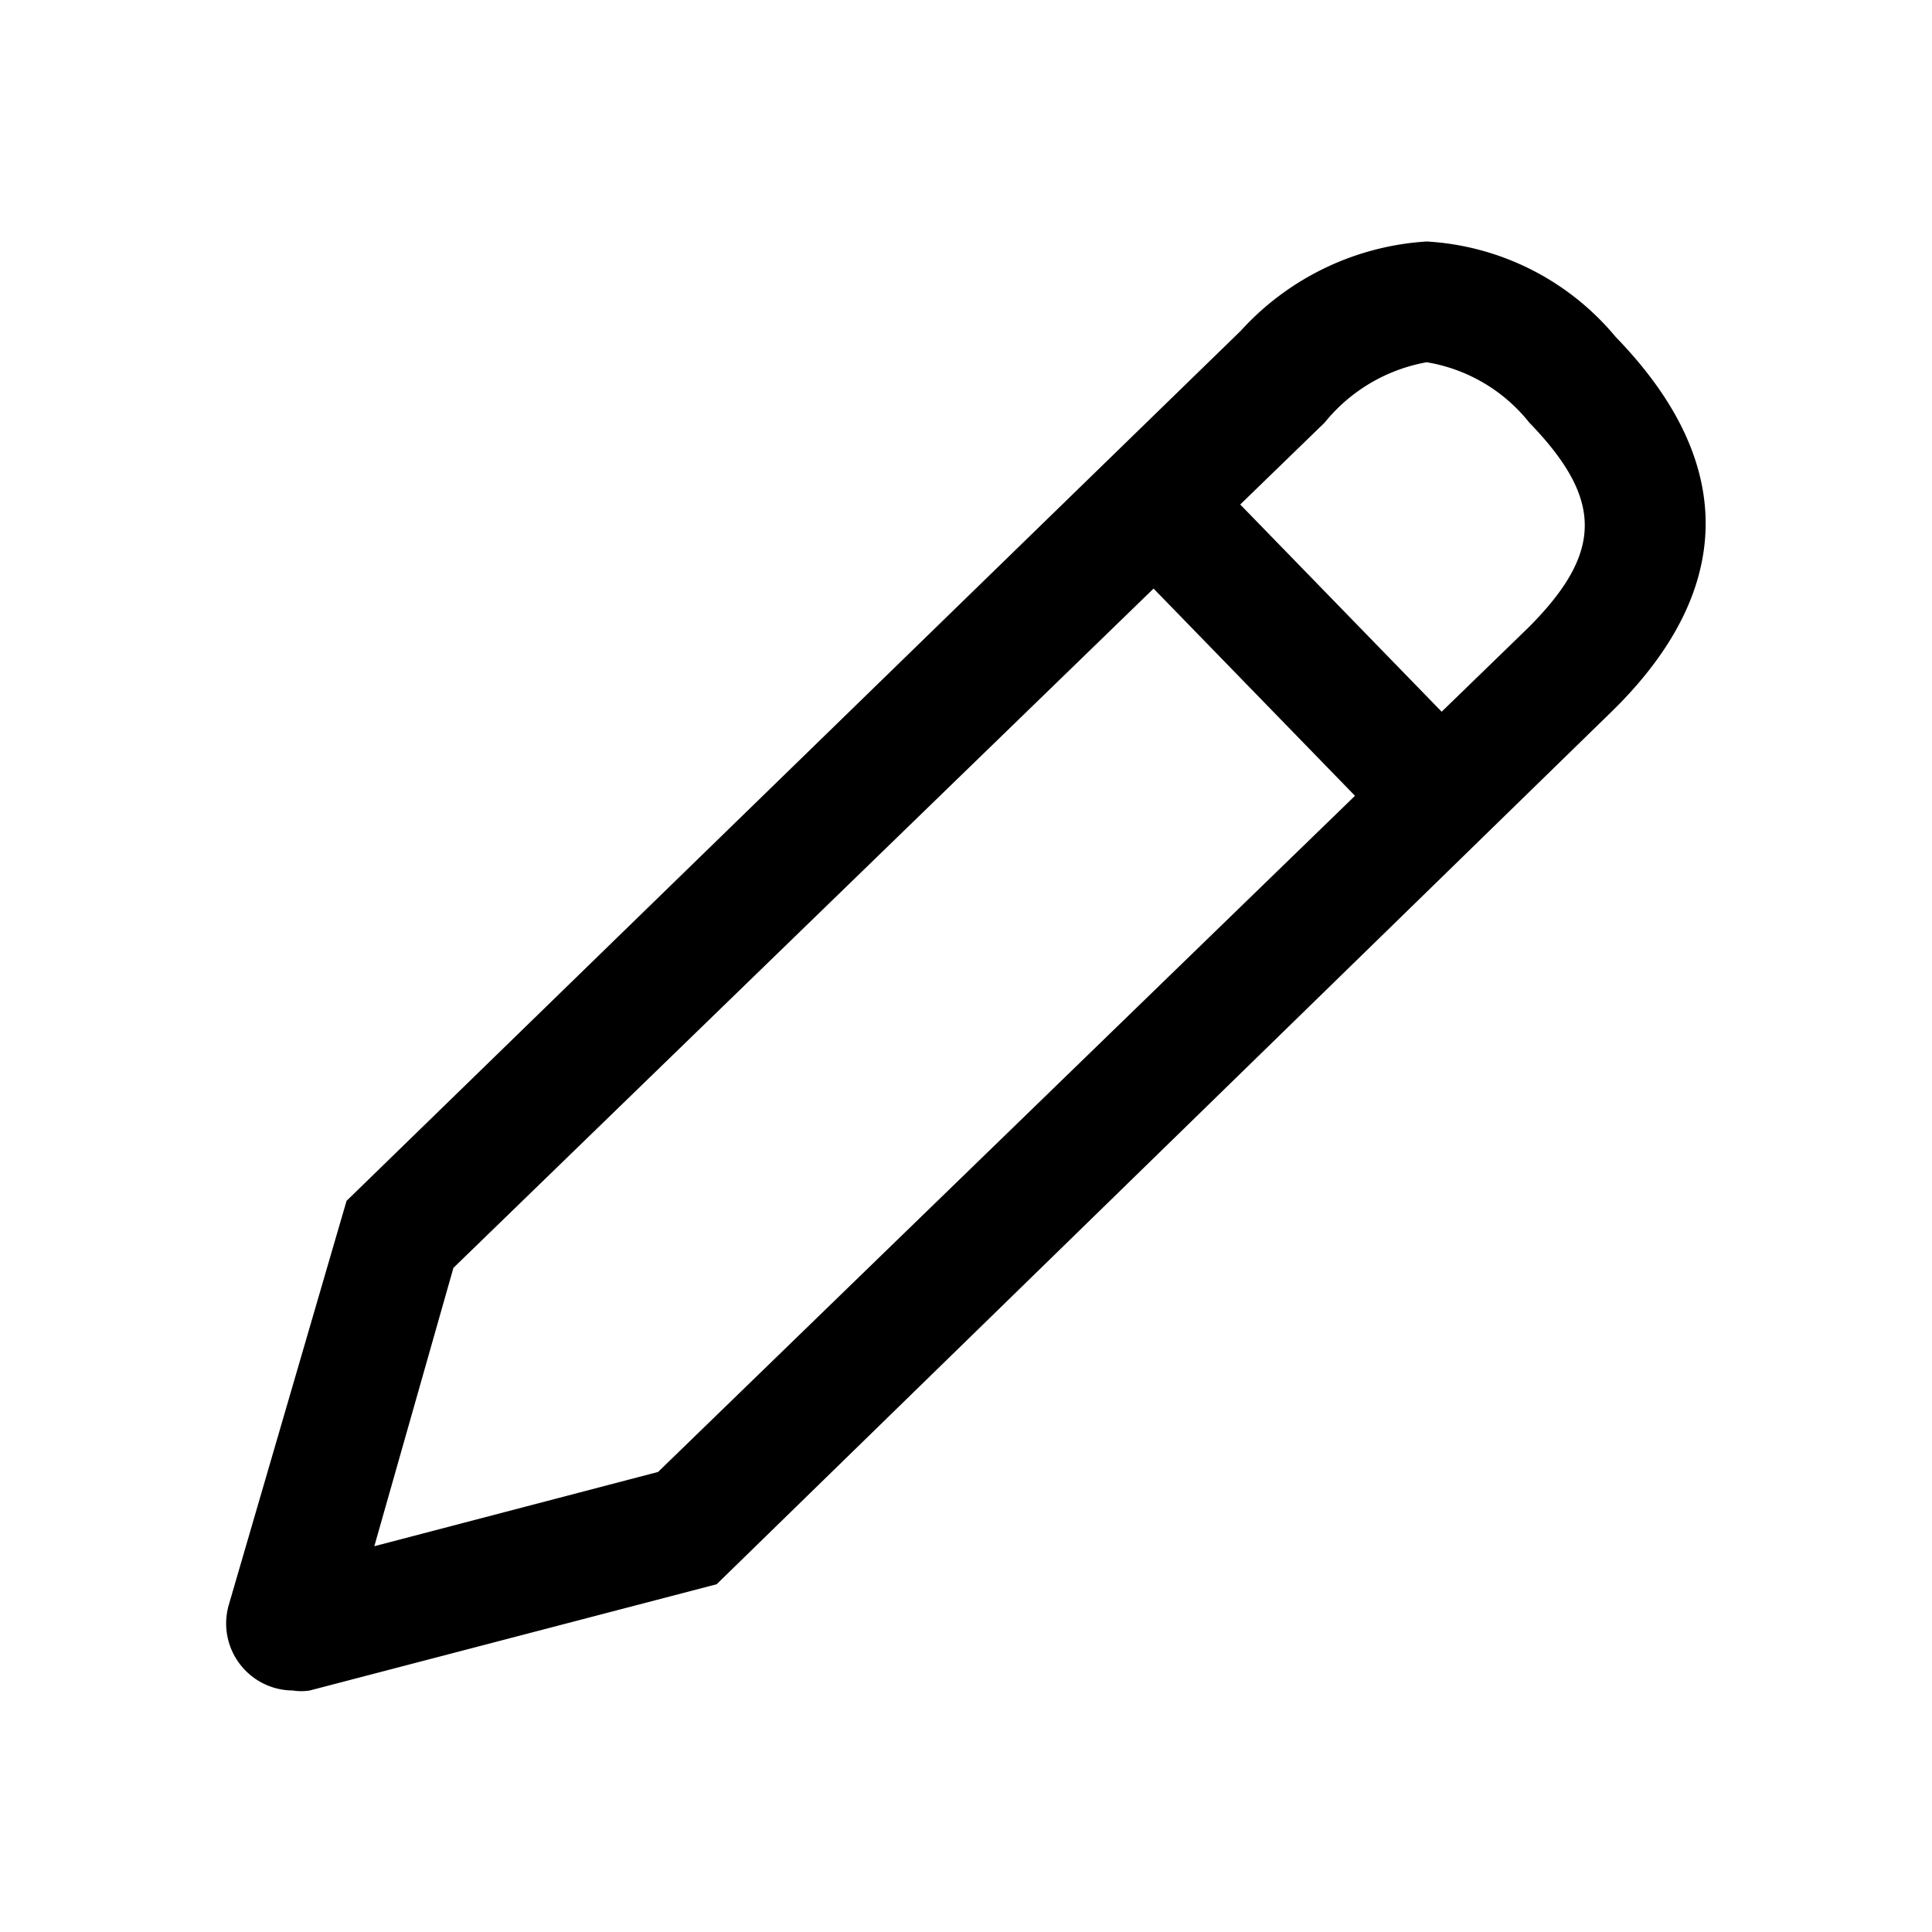 <svg height="100%" viewBox="0 0 32 32" width="100%" xmlns="http://www.w3.org/2000/svg"><path d="m0 0h32v32h-32z" fill="none"/><path d="m23.63 6a2.74 2.74 0 0 1 1.7 1c1.23 1.27 1.22 2.15 0 3.38l-14.43 14-4.7 1.23 1.31-4.61 14.43-14a2.81 2.81 0 0 1 1.69-1m0-2a4.54 4.54 0 0 0 -3.08 1.48l-14.81 14.41-1.95 6.69a1.11 1.11 0 0 0 1.06 1.42.9.9 0 0 0 .28 0l6.74-1.76 14.81-14.44c1.74-1.69 2.39-3.84.08-6.22a4.39 4.39 0 0 0 -3.13-1.58z"/><path d="m20.33 6.77h2v7.64h-2z" transform="matrix(.717 -.697 .697 .717 -1.35 17.87)"/></svg>